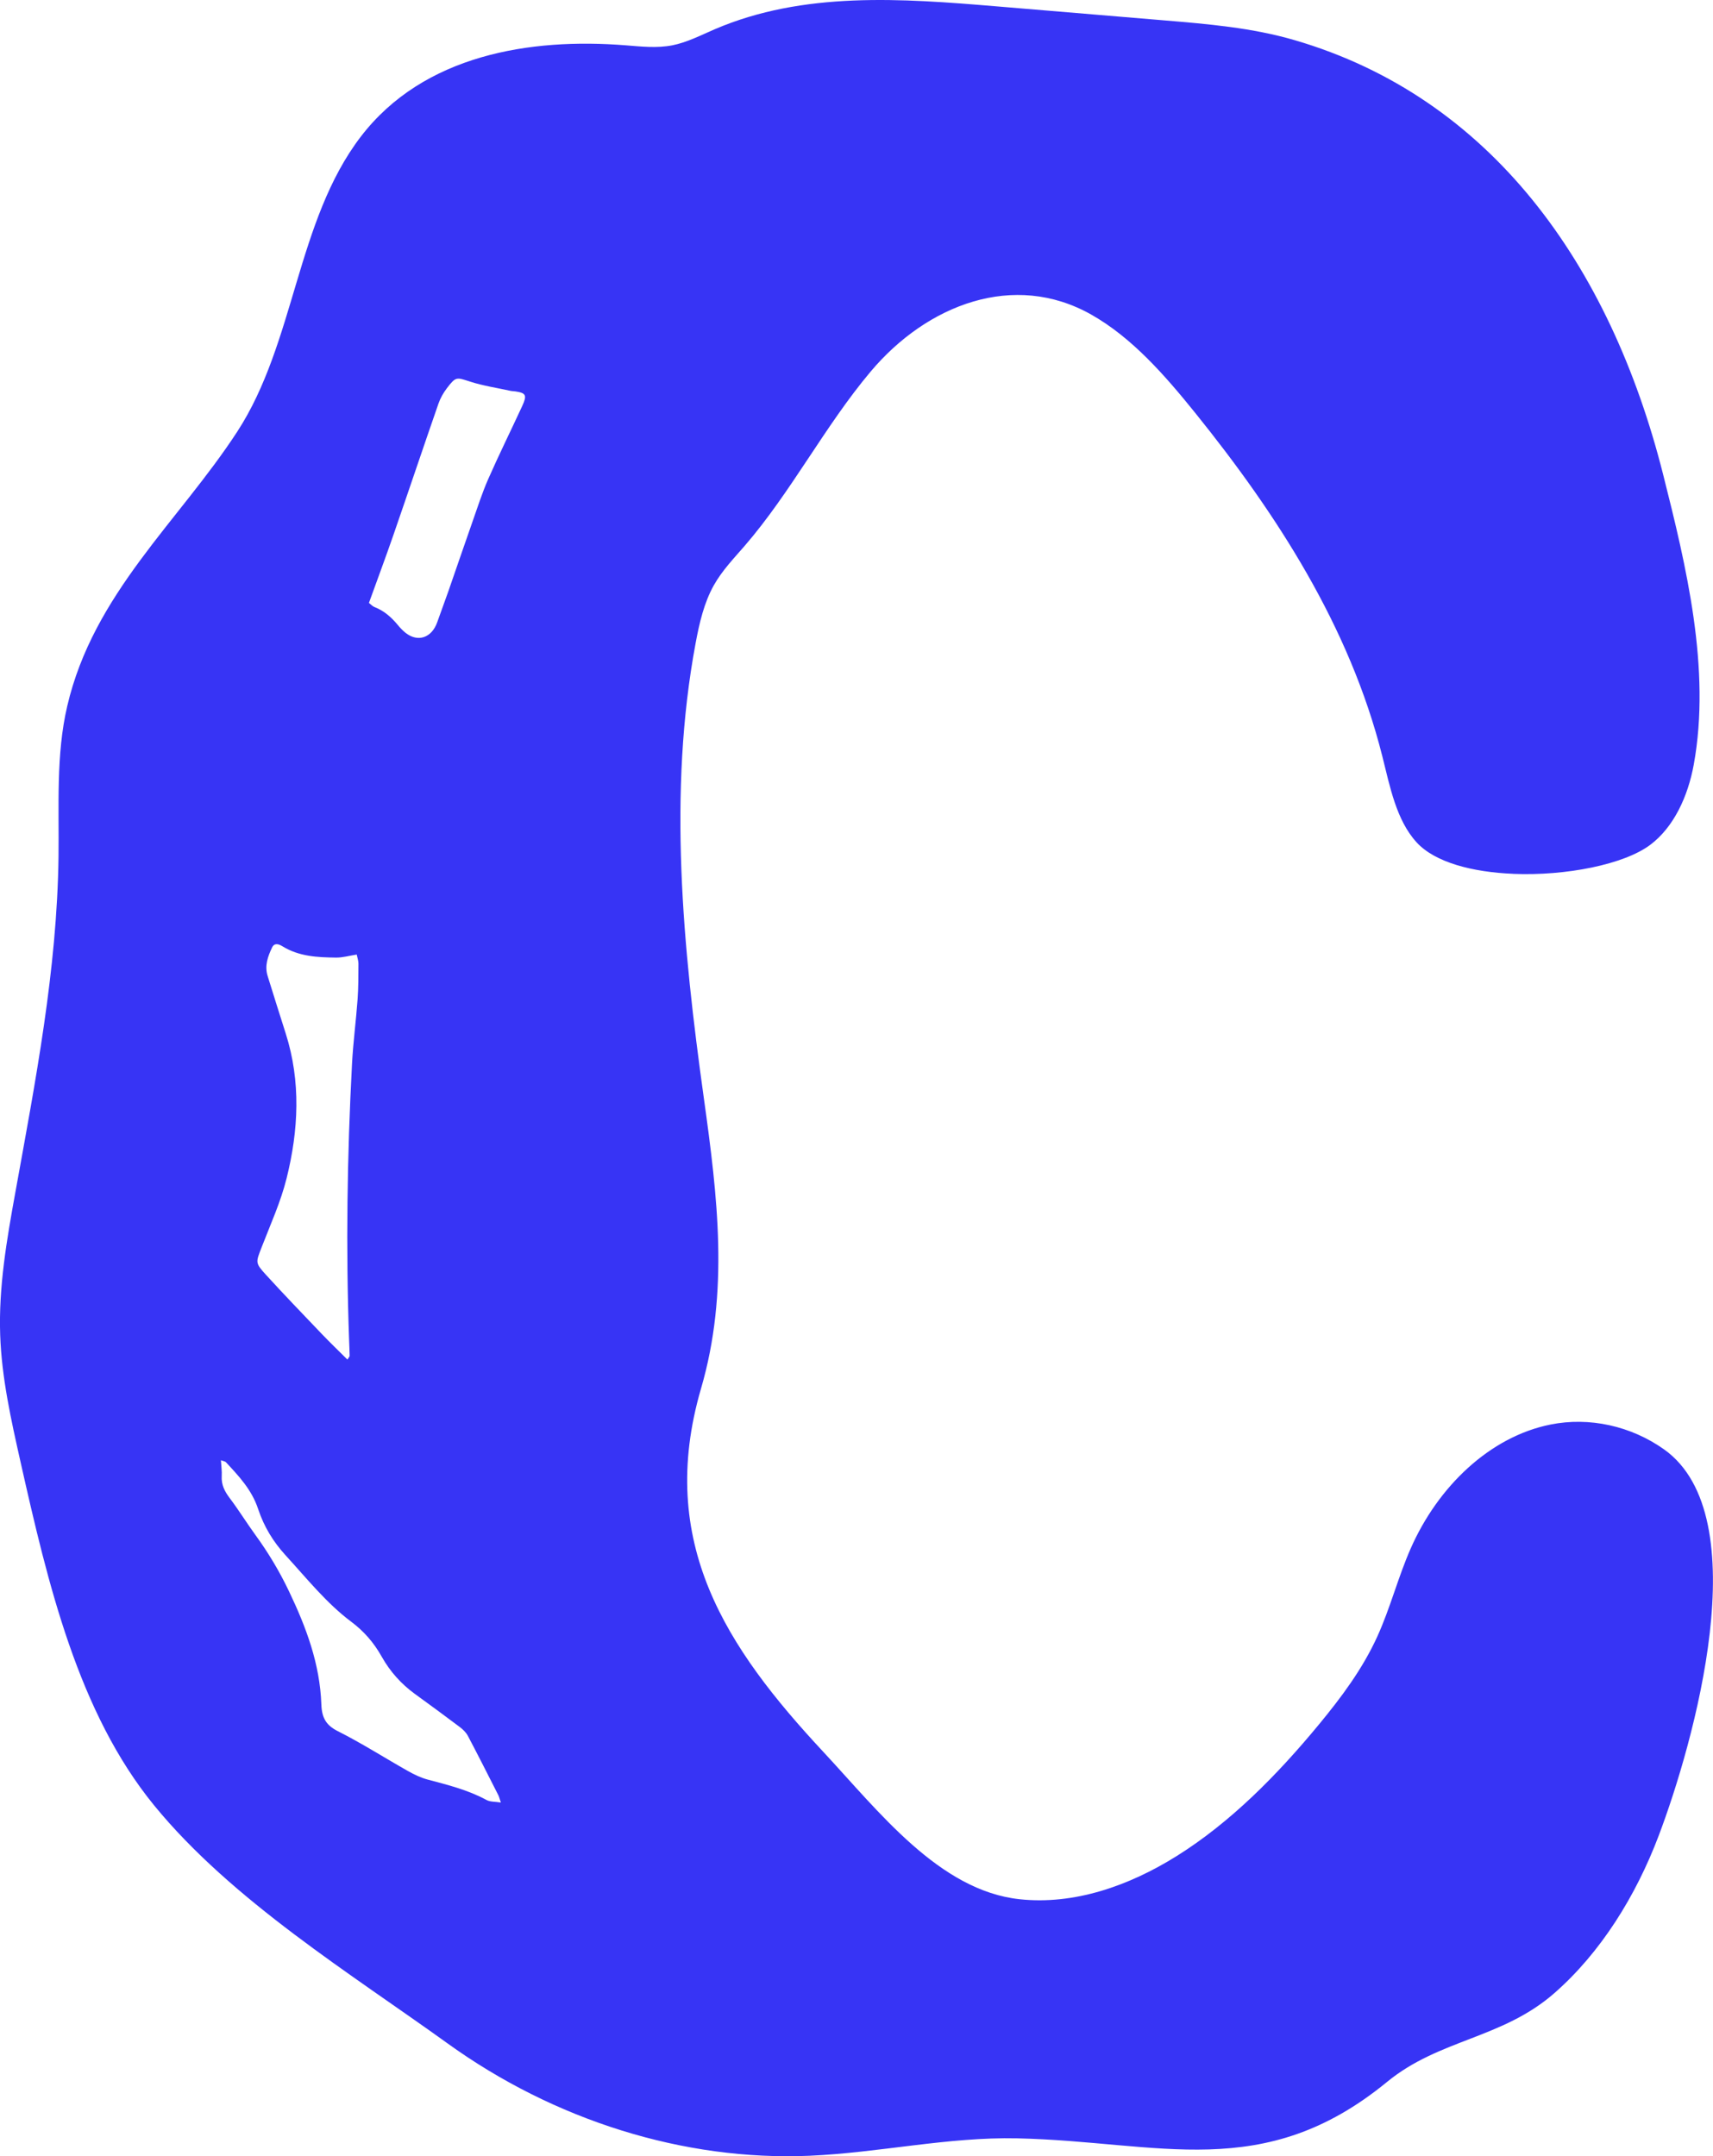 <?xml version="1.0" encoding="UTF-8"?><svg id="Layer_2" xmlns="http://www.w3.org/2000/svg" width="360.01" height="453.23" viewBox="0 0 360.01 453.23"><defs><style>.cls-1{fill:#3734f5;}</style></defs><g id="Layer_1-2"><path class="cls-1" d="m317.98,183.67c-8.5-.35-16.4-2.38-20.27-6.62-4.26-4.67-5.58-11.66-7.2-18.1-6.89-27.37-22.29-51.01-39.24-72.06-6.46-8.02-13.36-15.92-21.94-20.77-16.21-9.15-34.46-2.13-46.34,11.97-9.64,11.45-16.71,25.33-26.49,36.65-2.28,2.64-4.72,5.16-6.47,8.27-2.06,3.66-3.05,7.95-3.84,12.2-5.86,31.37-2.68,63.93,1.73,95.6,2.9,20.79,5.34,40.75-.59,61.06-9.44,32.36,5.39,54.55,25.67,76.33,11.66,12.52,24.4,29.2,41.29,31.01,11.43,1.23,22.93-2.78,32.98-9.06,11.34-7.09,21.12-17.01,29.96-27.72,4.65-5.64,9.12-11.6,12.24-18.46,2.71-5.96,4.36-12.47,7-18.47,5.75-13.08,16.67-23.52,29.4-26.07,8.12-1.63,16.9.27,23.89,5.25,19.73,14.09,6.16,61.79-1.14,81.12-4.81,12.73-12.21,24.62-21.94,33.14-11.01,9.64-24.17,9.64-35.16,18.66-26.06,21.38-47.81,12.53-77.72,11.87-14.59-.32-29.06,3.03-43.64,3.66-26.48,1.14-53.75-7.5-76.09-23.61-20.17-14.54-45.38-30.08-61.68-50.04-15.97-19.56-22.3-46.51-28.1-72.3-1.96-8.74-3.94-17.56-4.25-26.57-.35-10.07,1.39-20.07,3.18-29.94,4.22-23.35,8.78-46.82,9.08-70.65.13-10.59-.56-21.36,1.83-31.6,5.52-23.67,23.44-38.8,35.74-57.7,12.17-18.7,12.4-44.29,25.96-62,13.18-17.21,35.61-20.8,55.7-19.19,3.25.26,6.54.62,9.75,0,3.07-.6,5.94-2.09,8.86-3.35C168.84-1.88,189.54-.33,209.48,1.34c11.72.98,23.45,1.96,35.17,2.94,9.24.77,18.53,1.55,27.5,4.18,41.05,12.02,66.19,46.97,77.37,91.24,4.85,19.21,10.11,40.93,6.44,61.04-1.21,6.62-4.16,13.1-9.14,16.84-5.49,4.12-17.68,6.56-28.82,6.1Zm-244.96,102.1c.31-.51.47-.64.46-.77-.02-1.09-.07-2.17-.11-3.26-.7-19.39-.41-38.77.61-58.13.24-4.52.84-9,1.17-13.52.18-2.5.17-5.03.18-7.54,0-.62-.23-1.24-.36-1.91-1.58.25-2.97.66-4.36.64-3.86-.05-7.74-.21-11.26-2.38-.76-.47-1.67-.78-2.17.26-.88,1.85-1.61,3.82-.93,6,1.25,4.03,2.52,8.06,3.8,12.08,3.22,10.13,2.69,20.36.18,30.45-1.24,4.97-3.38,9.66-5.22,14.42-1.26,3.26-1.42,3.32.89,5.85,3.84,4.21,7.78,8.29,11.7,12.4,1.73,1.81,3.54,3.55,5.41,5.41Zm4.52-159.04c.42.32.75.71,1.14.86,1.96.75,3.53,2.09,4.92,3.78.5.61,1.06,1.19,1.66,1.67,2.58,2.02,5.47,1.02,6.62-2.23.77-2.18,1.58-4.34,2.35-6.53,1.68-4.83,3.33-9.68,5.03-14.51,1.07-3.03,2.05-6.12,3.33-9.04,2.28-5.18,4.78-10.23,7.15-15.36,1.05-2.28.82-2.75-1.36-3.09-.37-.06-.74-.05-1.11-.13-2.84-.62-5.72-1.05-8.49-1.94-2.85-.91-2.96-1.11-4.89,1.43-.71.94-1.34,2.04-1.74,3.19-3.2,9.21-6.3,18.46-9.49,27.68-1.62,4.68-3.35,9.3-5.12,14.21Zm-31.11,180.21c.08,1.32.23,2.31.17,3.28-.12,1.92.65,3.31,1.71,4.72,1.88,2.49,3.54,5.19,5.38,7.72,2.7,3.71,5.06,7.64,7.08,11.89,3.56,7.47,6.47,15.15,6.77,23.75.1,2.88,1.08,4.39,3.47,5.59,5.02,2.53,9.82,5.6,14.74,8.38,1.32.74,2.71,1.41,4.14,1.79,4.2,1.12,8.41,2.15,12.34,4.28.78.43,1.79.34,3.03.54-.28-.84-.37-1.23-.54-1.56-2.11-4.15-4.2-8.3-6.37-12.41-.39-.75-1.05-1.39-1.7-1.88-3.15-2.38-6.33-4.7-9.52-7.02-2.79-2.04-5.13-4.62-6.9-7.77-1.69-3.01-3.76-5.37-6.43-7.37-5.16-3.86-9.33-9.09-13.77-13.94-2.57-2.81-4.53-5.97-5.78-9.74-1.35-4.08-4.09-6.95-6.78-9.85-.14-.15-.39-.16-1.04-.4Z"/></g></svg>